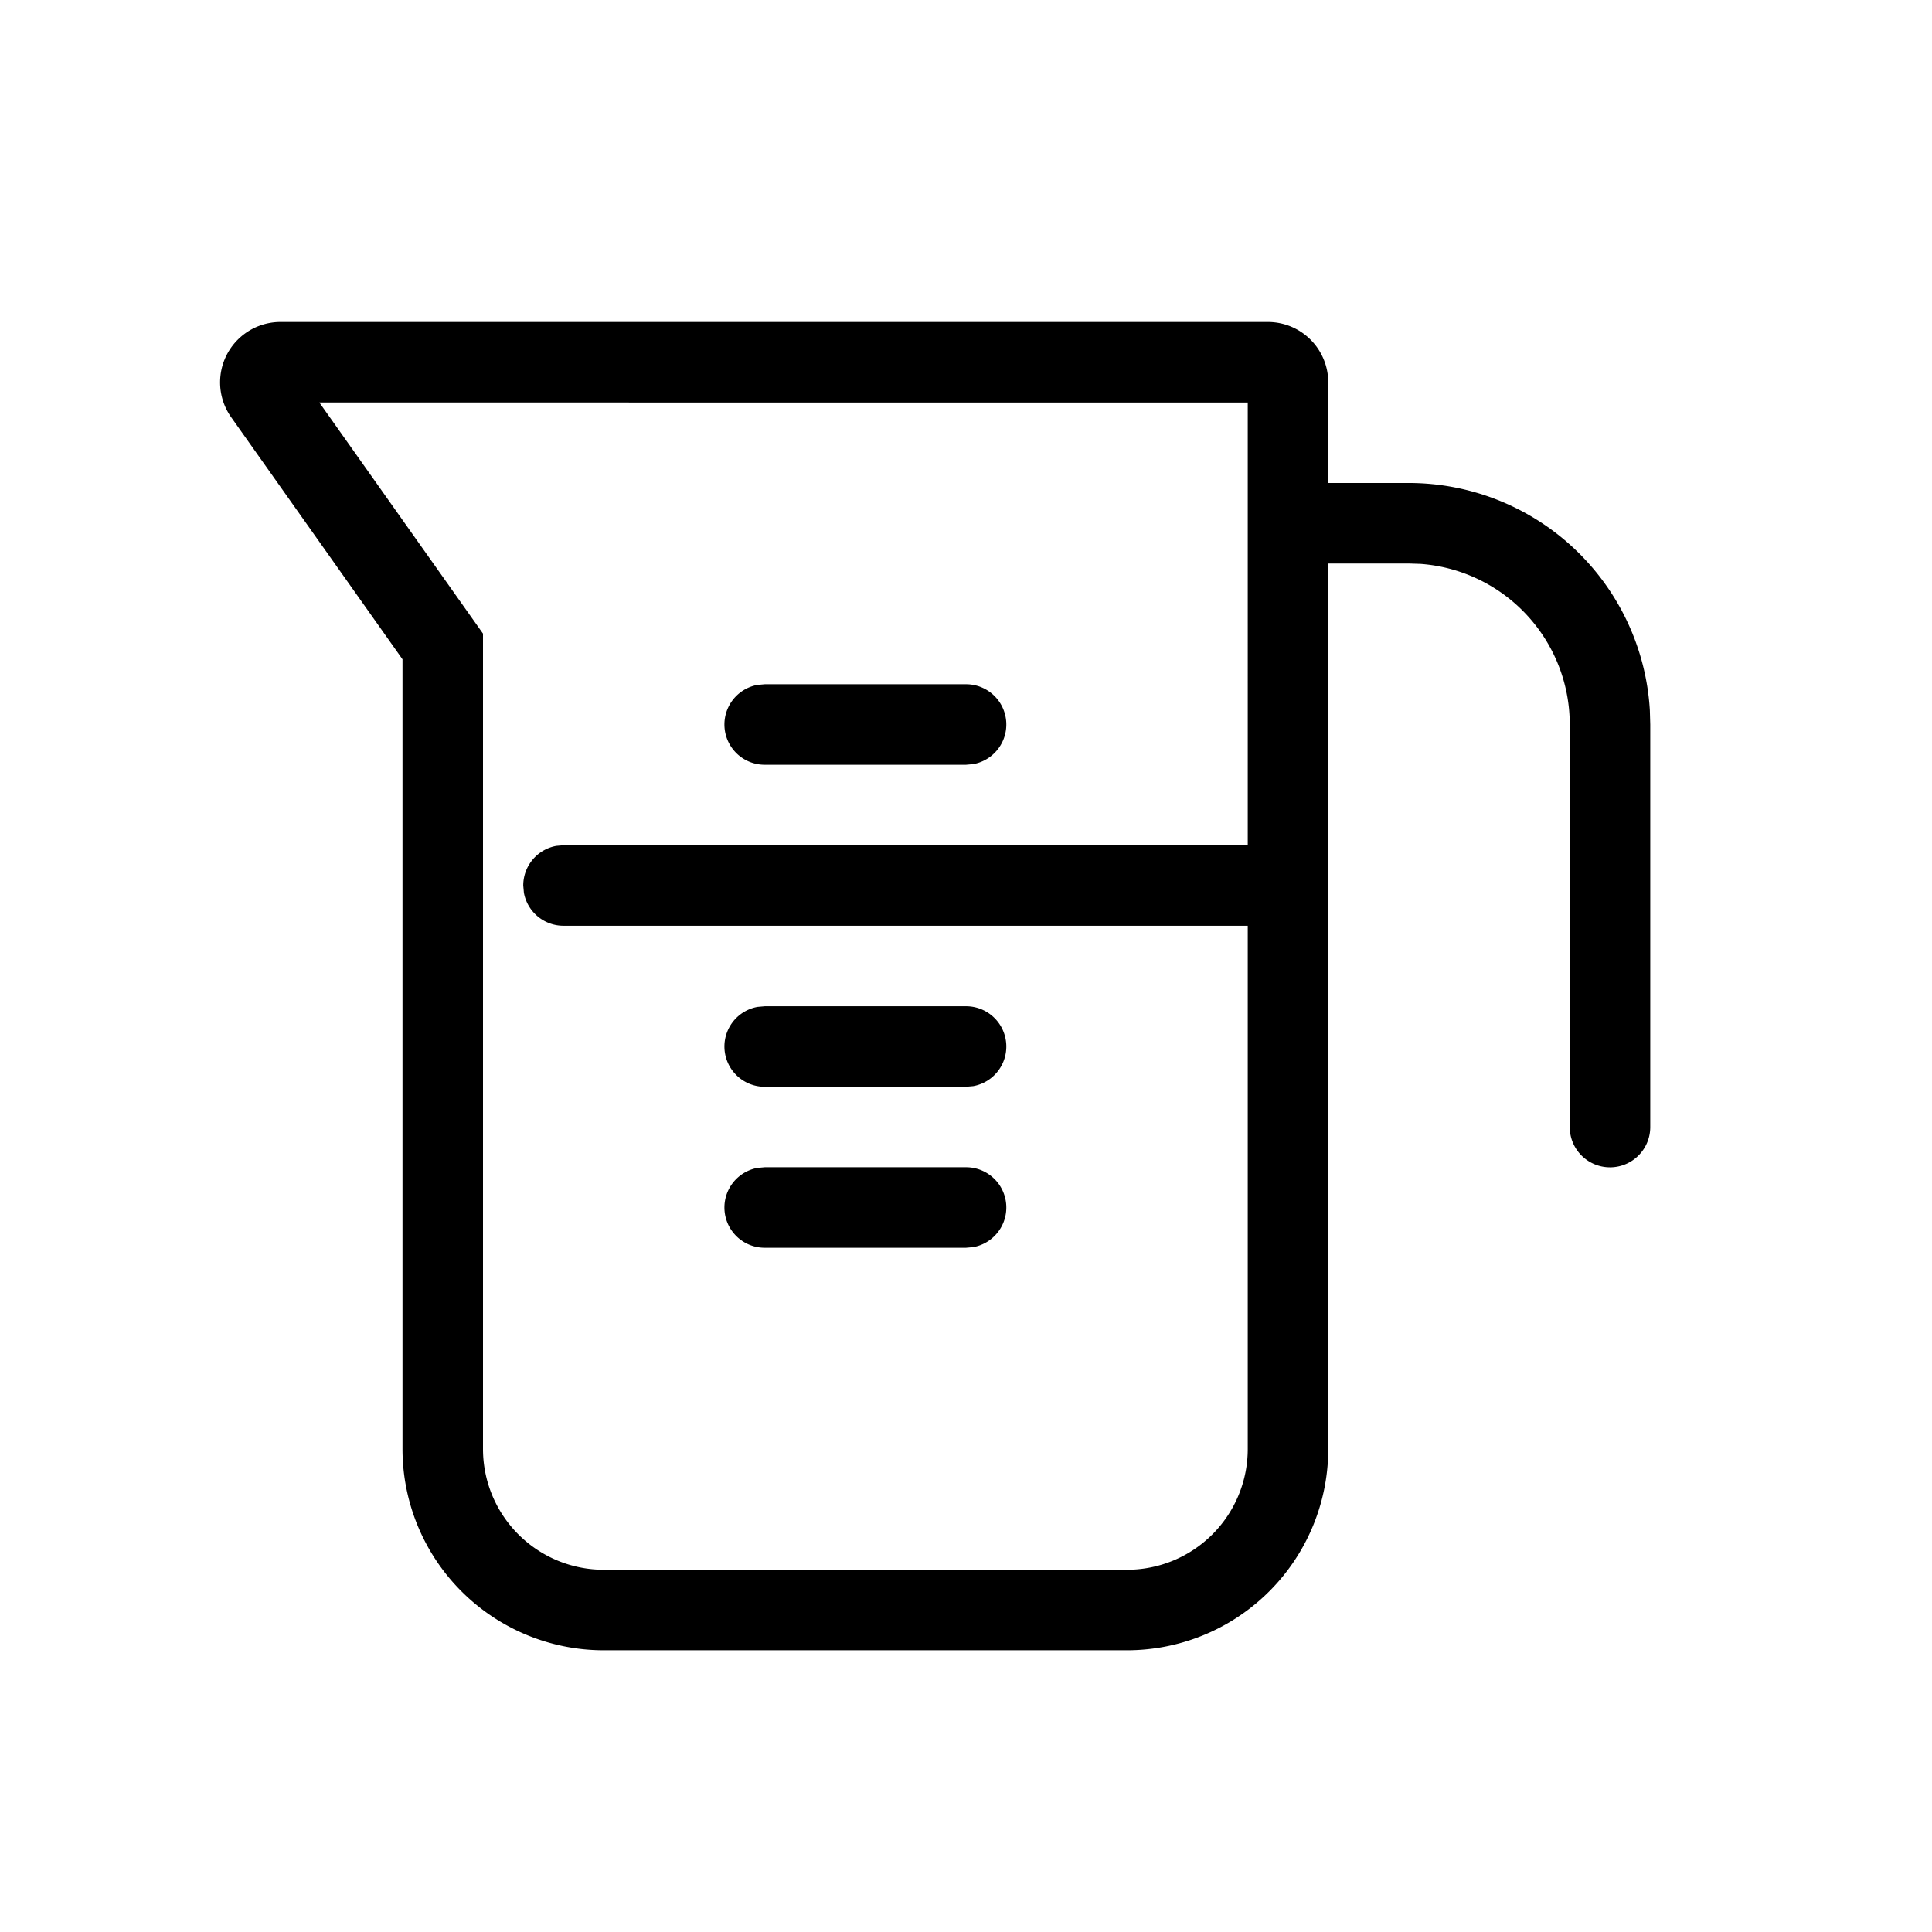<svg xmlns="http://www.w3.org/2000/svg" viewBox="0 0 24 24"><path fill="currentColor" fill-rule="evenodd" d="M15.75 4a.75.75 0 01.75.75V6h1a3 3 0 012.995 2.824L20.5 9v5a.5.5 0 01-.992.09L19.5 14V9a2 2 0 00-1.85-1.995L17.5 7h-1v11a2.5 2.5 0 01-2.5 2.5H7.5A2.5 2.5 0 015 18V8.19L2.871 5.182A.75.75 0 013.483 4H15.75zm-.25 1H3.967L6 7.871V18a1.5 1.5 0 001.5 1.5H14a1.5 1.5 0 001.5-1.5v-6.5H7a.5.5 0 01-.492-.41L6.5 11a.5.5 0 01.41-.492L7 10.5h8.5V5zm-6 9.5H12a.5.5 0 01.09.992L12 15.5H9.5a.5.5 0 01-.09-.992l.09-.008H12 9.5zm0-2H12a.5.5 0 01.09.992L12 13.5H9.5a.5.5 0 01-.09-.992l.09-.008H12 9.5zm0-4H12a.5.5 0 01.09.992L12 9.5H9.5a.5.5 0 01-.09-.992L9.5 8.5H12 9.5z"/></svg>